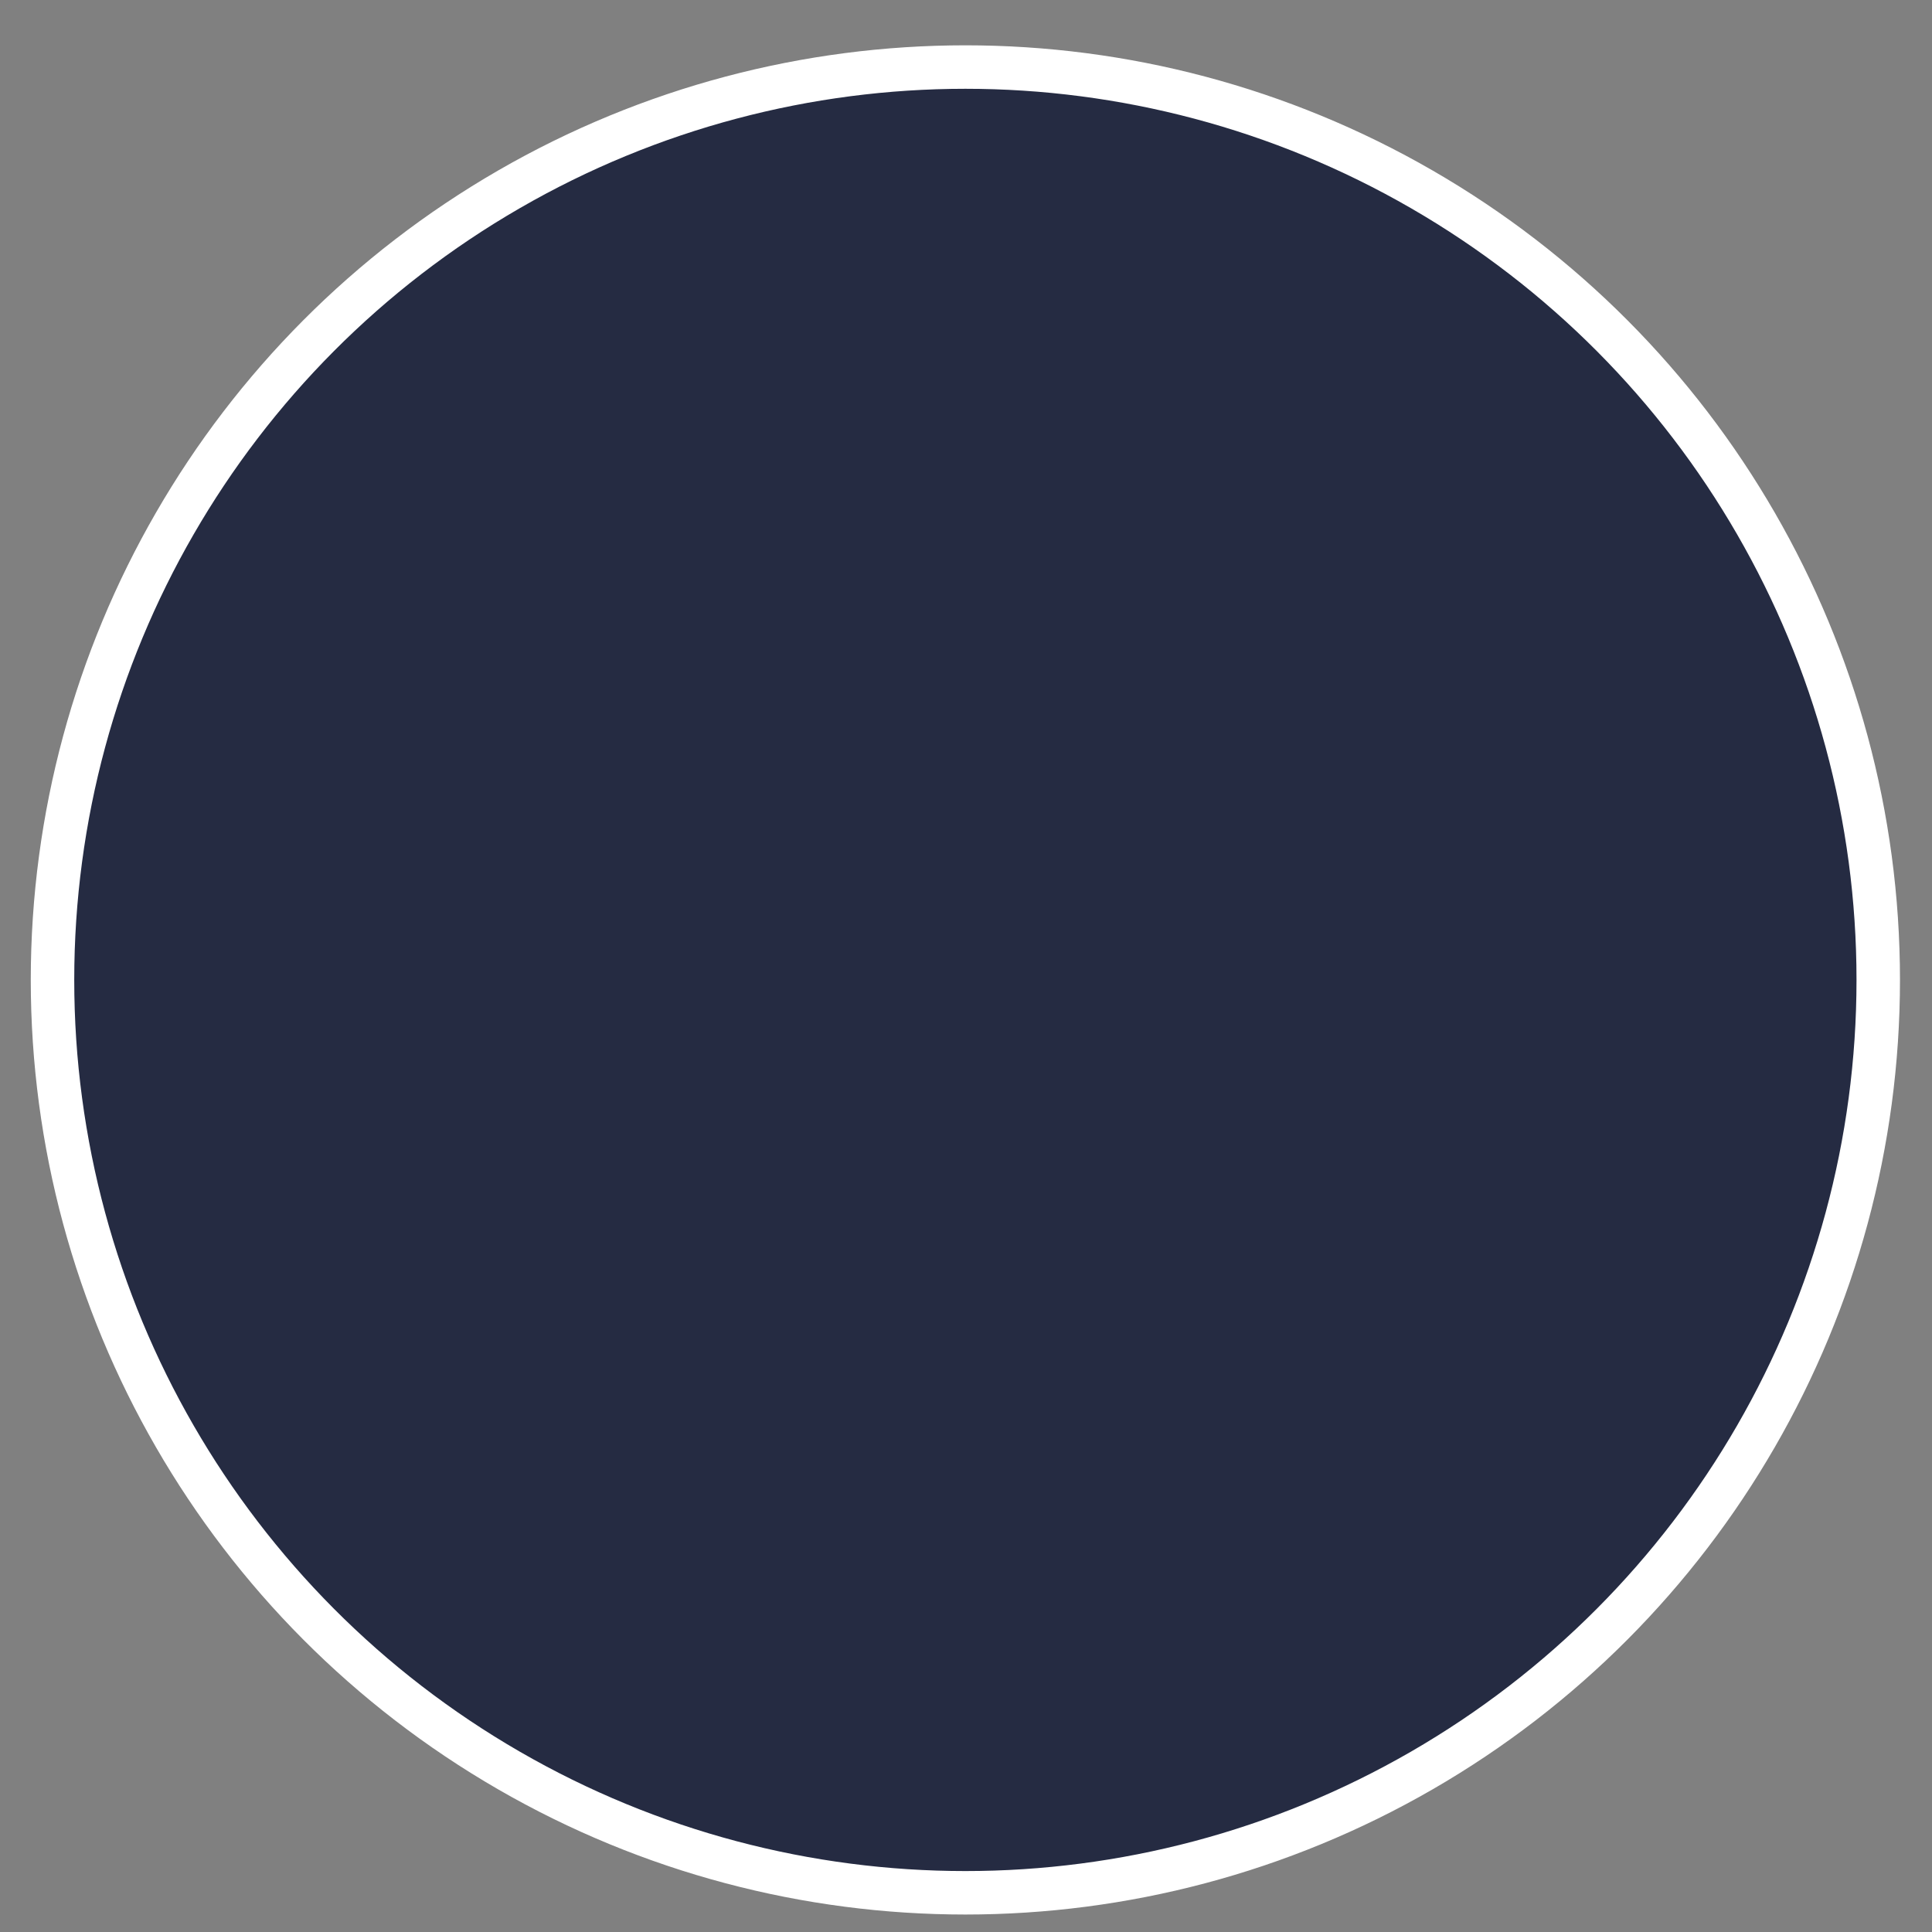 <svg width="34" height="34" viewBox="0 0 34 34" fill="none" xmlns="http://www.w3.org/2000/svg">
<rect x="0" y="0" width="34" height="34" fill="#808080" stroke="none"/>
<circle cx="16.989" cy="17.245" r="16.065" fill="#252B42" stroke="white" stroke-width="0.765"/>
</svg>
